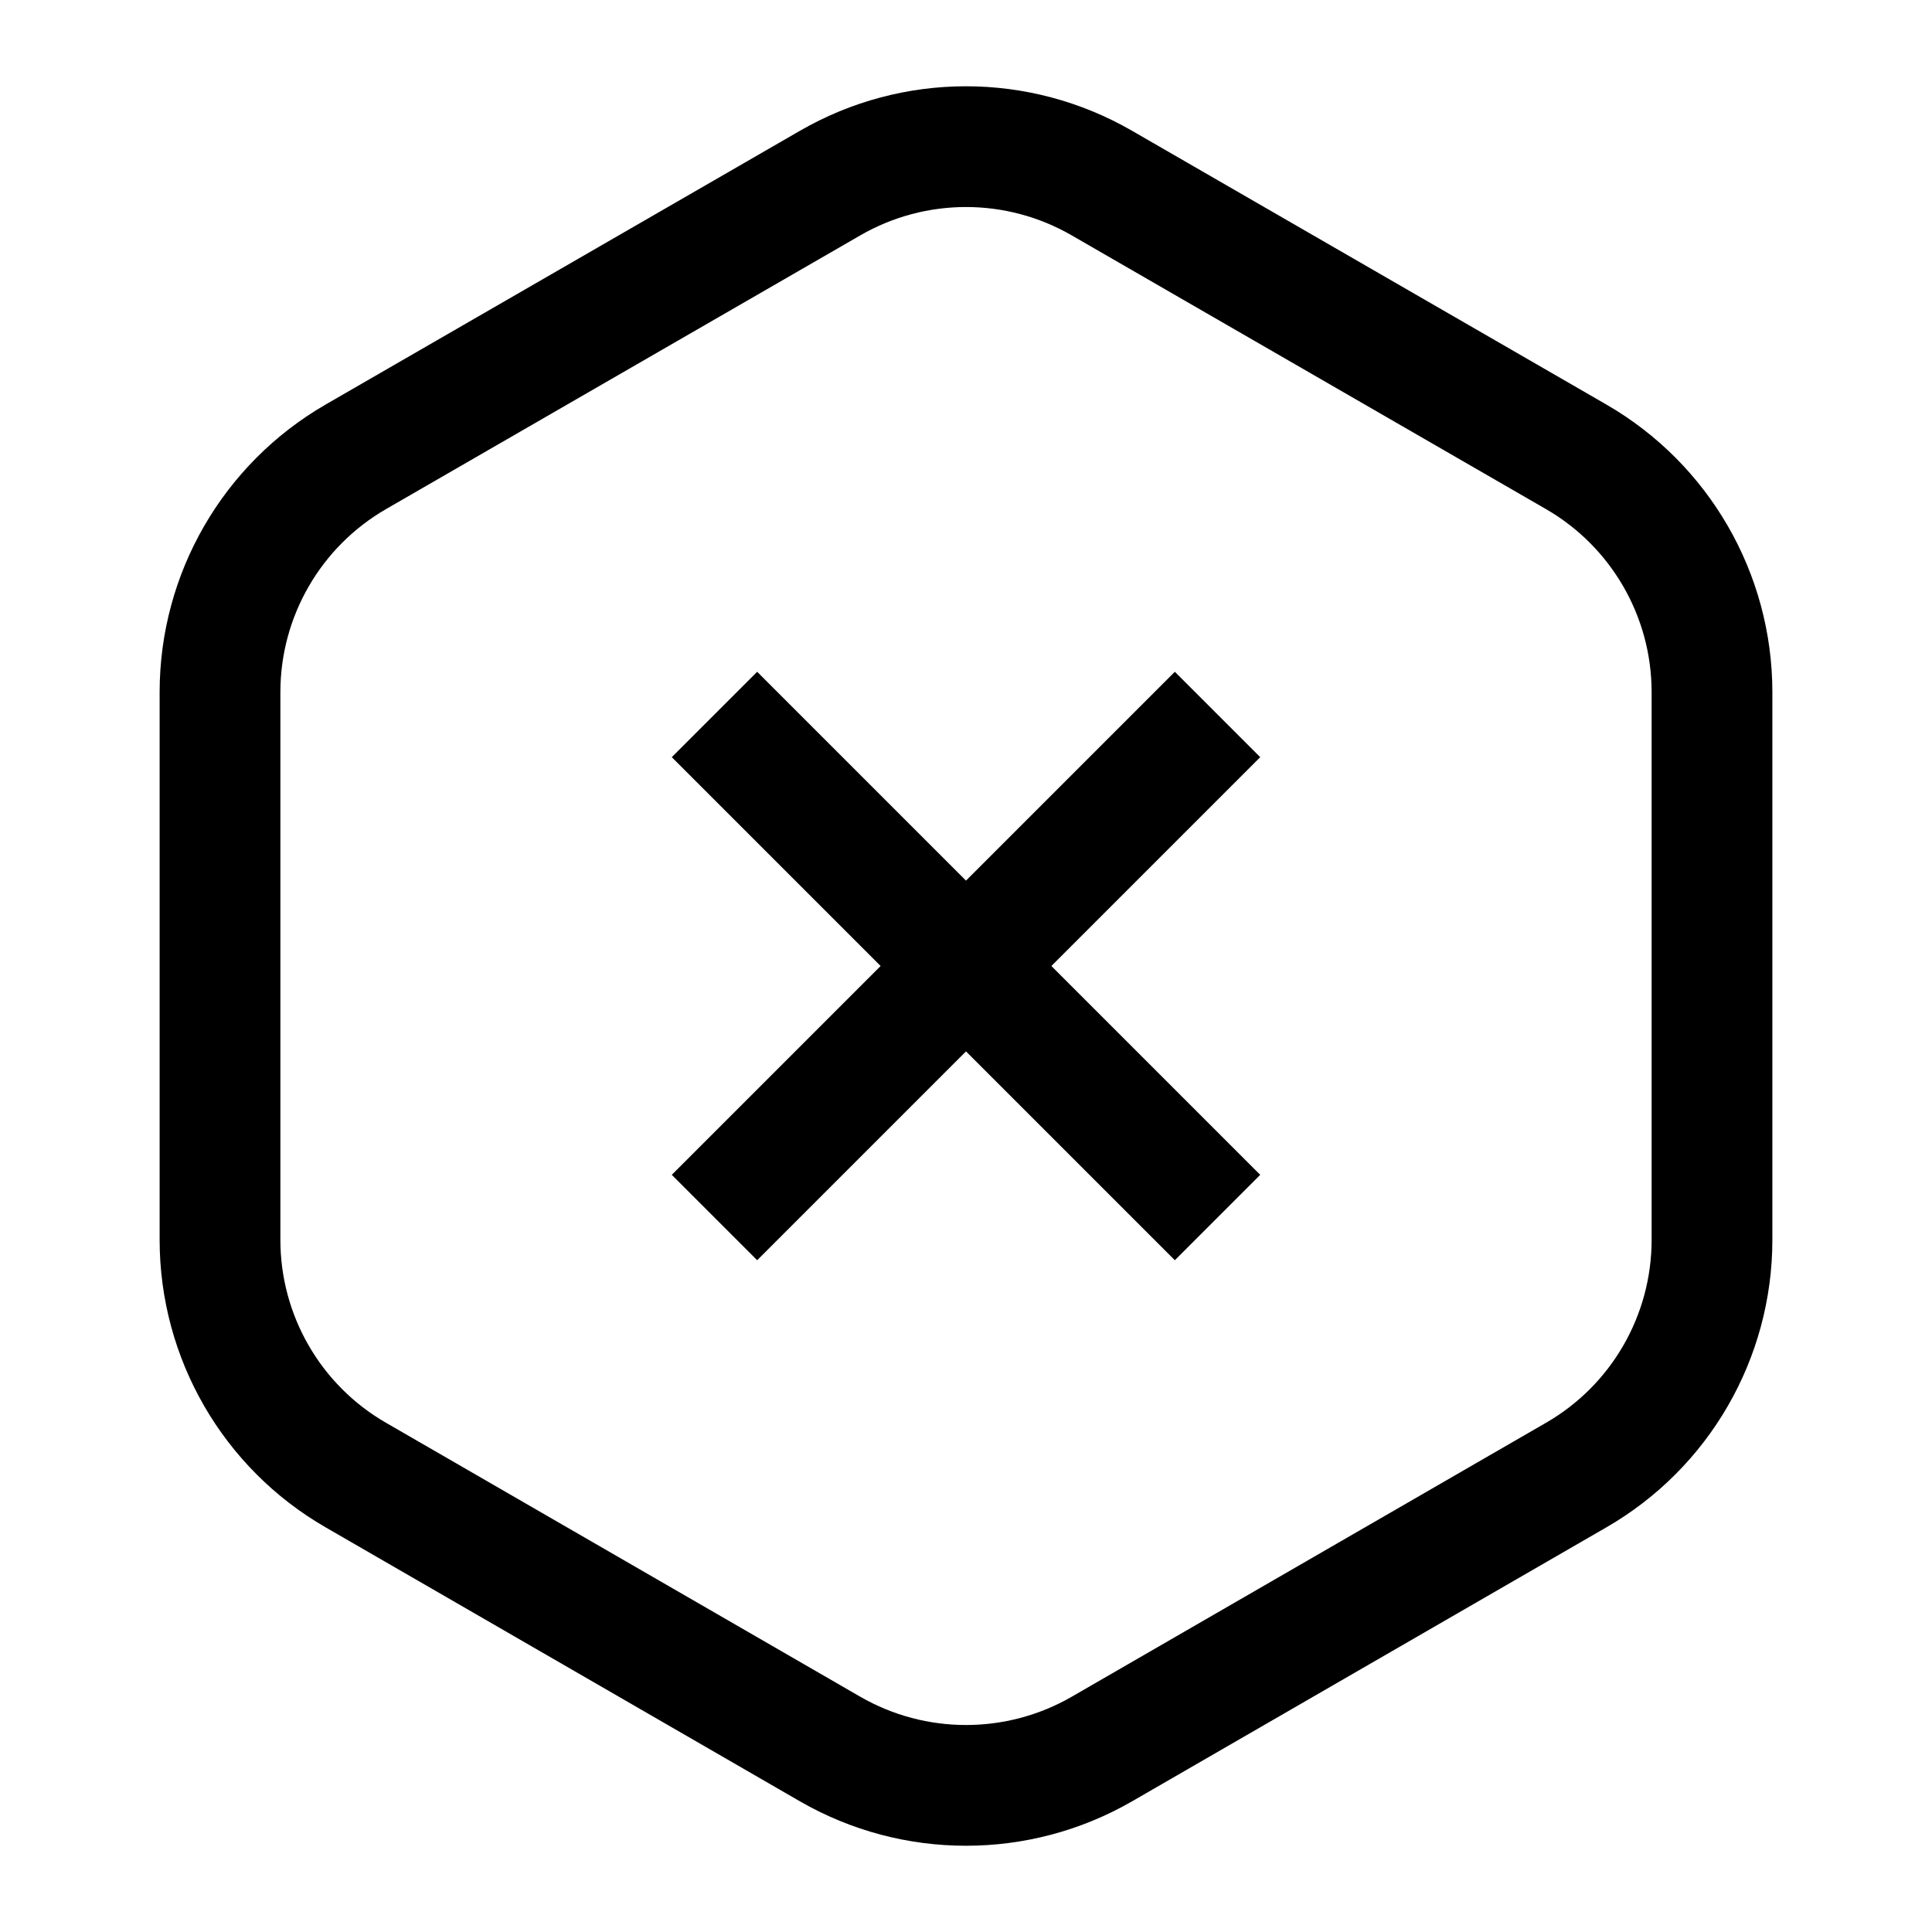 <!-- 所属路径: /Users/liyu/work/actionsky/dms-ui/dms-ui/packages/base/src/icon/member.tsx -->
<svg viewBox="0 0 16 16" fill="none" xmlns="http://www.w3.org/2000/svg">
  <path
    d="M6.875 1.516C7.571 1.114 8.429 1.114 9.125 1.516L13.053 3.783C13.749 4.185 14.178 4.928 14.178 5.732V10.268C14.178 11.072 13.749 11.815 13.053 12.216L9.125 14.485C8.429 14.886 7.571 14.886 6.875 14.485L2.947 12.216C2.251 11.815 1.822 11.072 1.822 10.268V5.732C1.822 4.928 2.251 4.185 2.947 3.783L6.875 1.516Z"
    stroke="black" strokeWidth="1.5" />
  <path d="M5.917 5.917L10.083 10.083" stroke="black" strokeWidth="1.5" strokeLinejoin="round" />
  <path d="M5.917 10.083L10.083 5.917" stroke="black" strokeWidth="1.5" strokeLinejoin="round" />
</svg>